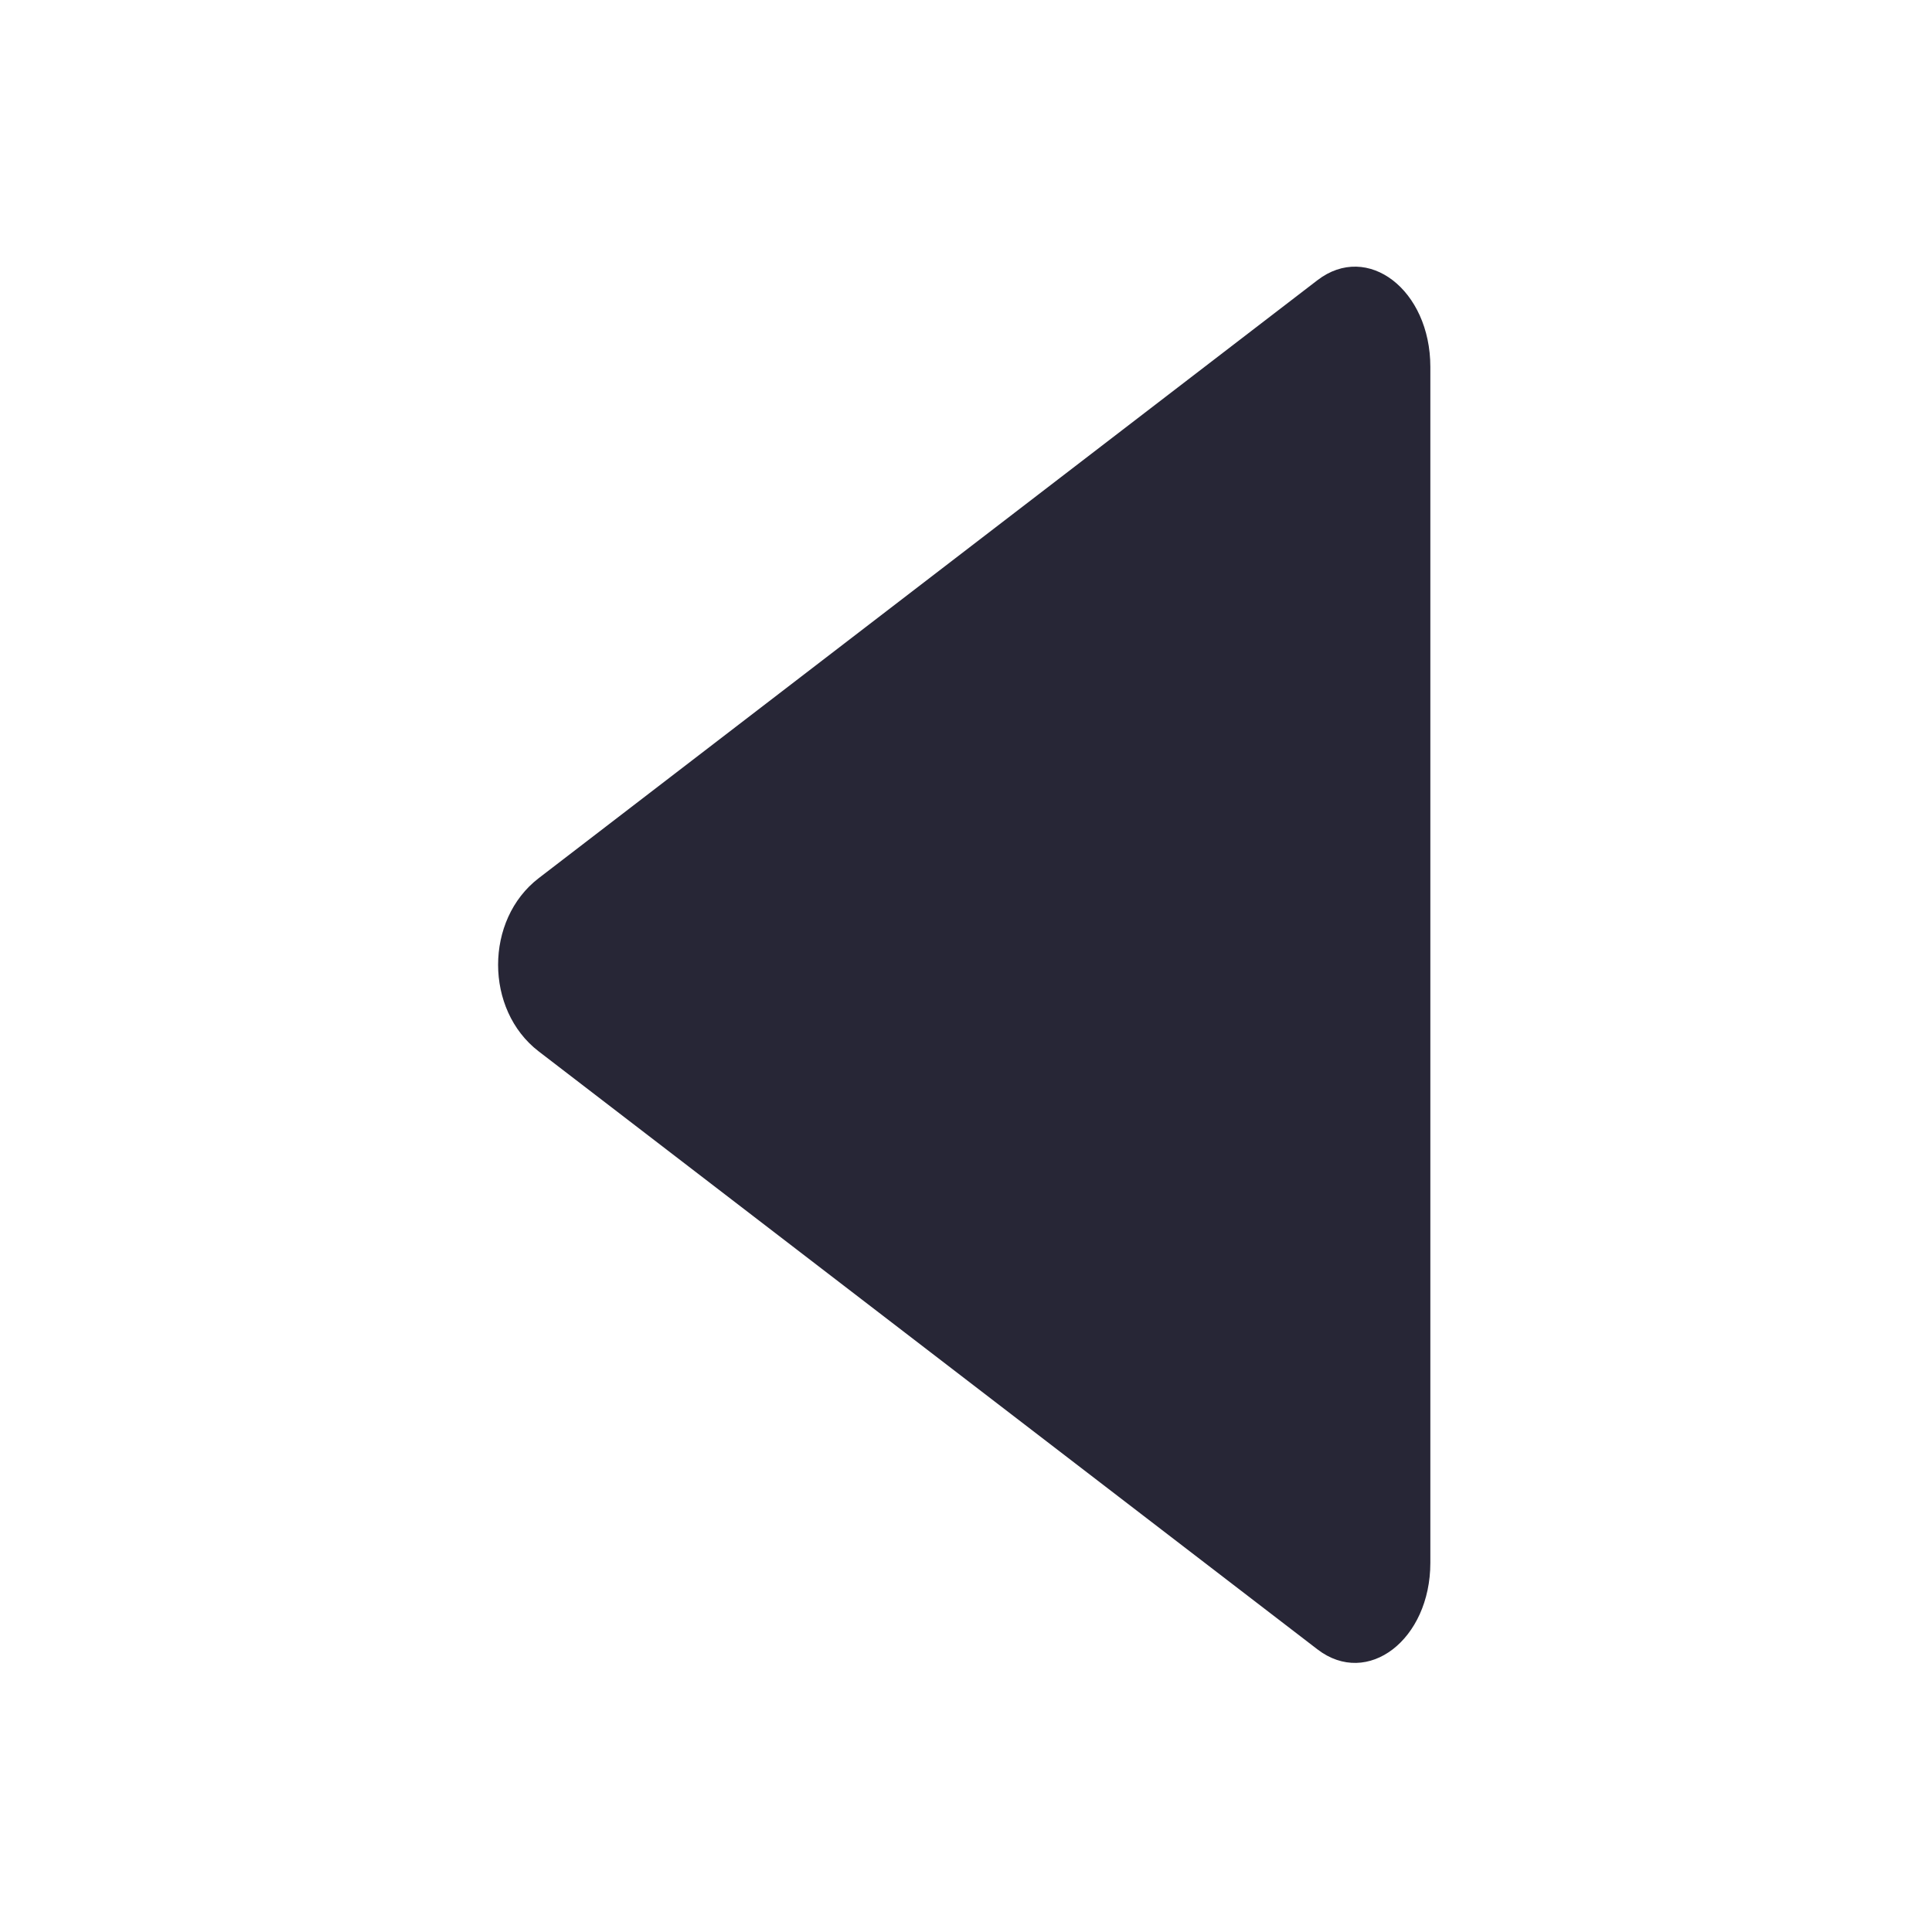 <?xml version="1.0" standalone="no"?><!DOCTYPE svg PUBLIC "-//W3C//DTD SVG 1.1//EN" "http://www.w3.org/Graphics/SVG/1.1/DTD/svg11.dtd"><svg xmlns:xlink="http://www.w3.org/1999/xlink" xmlns="http://www.w3.org/2000/svg" version="1.1" width="200" height="200" viewBox="0 0 200 200"><defs><style type="text/css"><![CDATA[
@font-face {
  font-family: "ifont";
  src: url("//at.alicdn.com/t/font_1442373896_4754455.eot?#iefix") format("embedded-opentype"), url("//at.alicdn.com/t/font_1442373896_4754455.woff") format("woff"), url("//at.alicdn.com/t/font_1442373896_4754455.ttf") format("truetype"), url("//at.alicdn.com/t/font_1442373896_4754455.svg#ifont") format("svg");
}

]]></style></defs><g class="transform-group"><g transform="scale(0.195, 0.195)"><path d="M699.387 875.591c0 0-413.412-317.444-413.412-317.444-28.734-22.061-28.734-69.891 0-91.951 0 0 413.412-317.444 413.412-317.444 26.633-20.453 59.942 5.128 59.942 46.038 0 0 0 634.827 0 634.827 0 40.847-33.307 66.43-59.942 45.976 0 0 0 0 0 0z" fill="#272636"></path></g></g></svg>